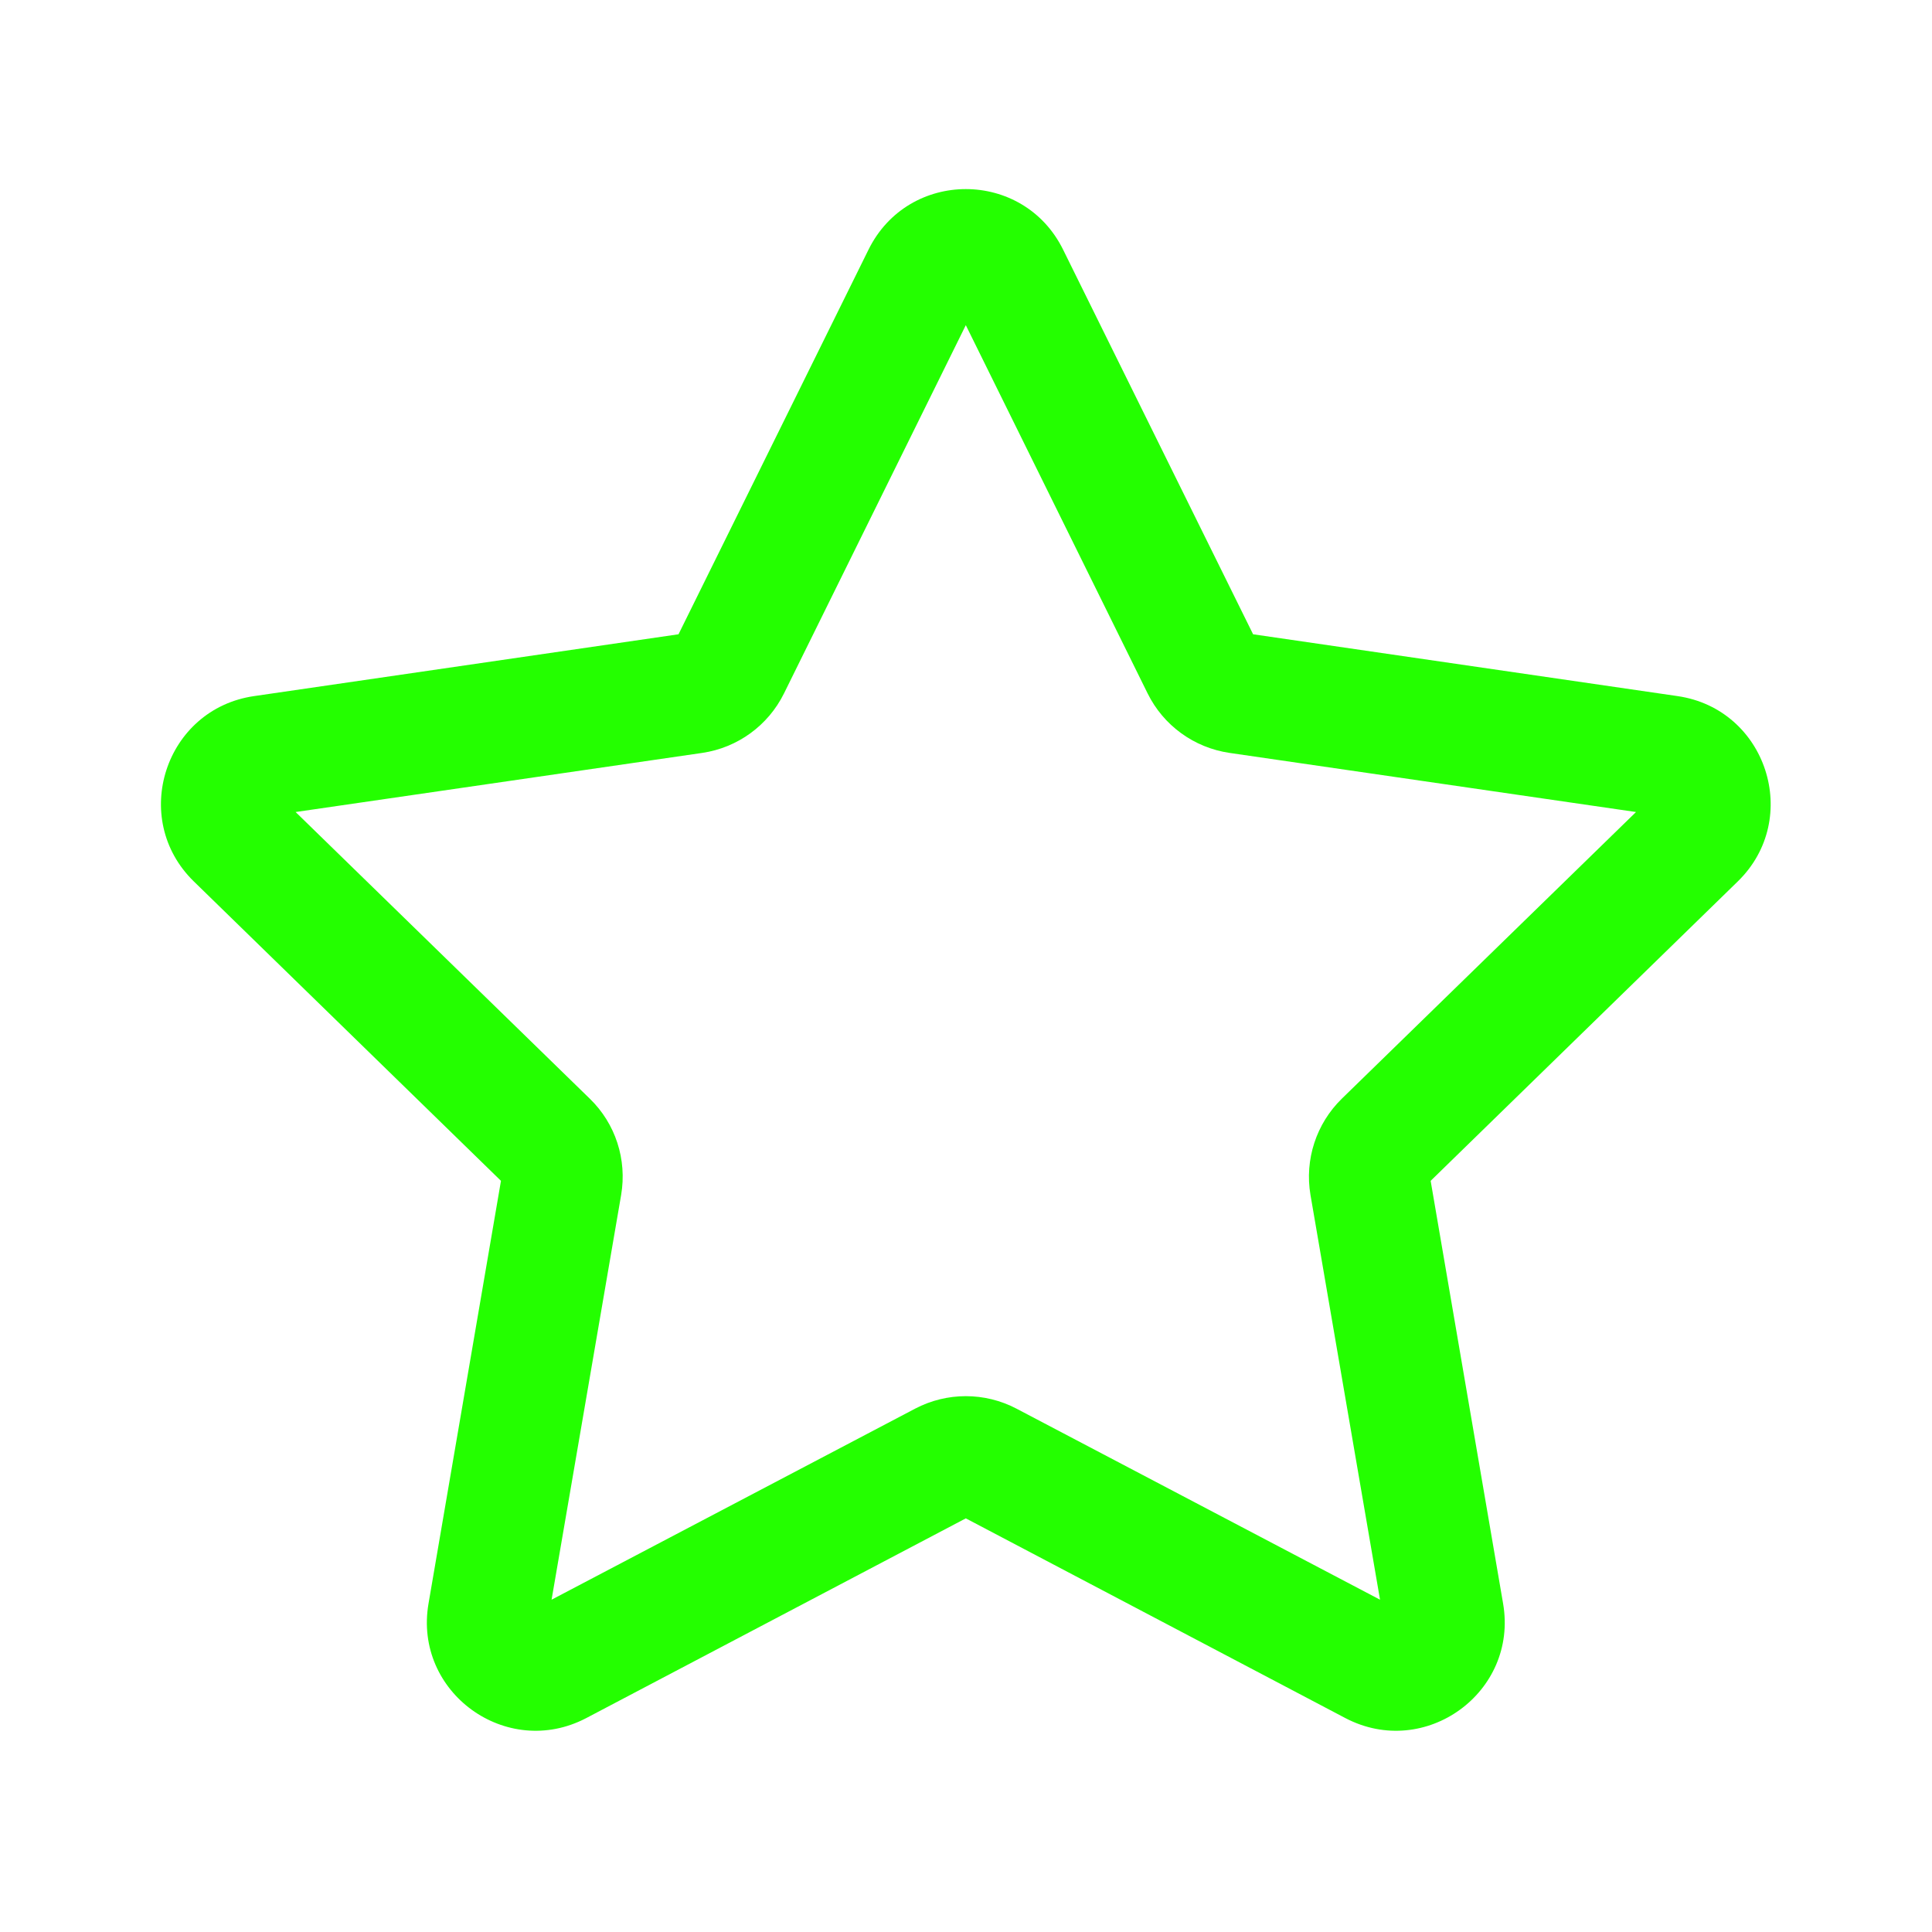 <svg width="10" height="10" viewBox="0 0 10 10" fill="none" xmlns="http://www.w3.org/2000/svg">
<path d="M4.495 1.293C4.701 0.874 5.297 0.874 5.503 1.293L6.486 3.283L8.683 3.603C9.144 3.67 9.328 4.237 8.995 4.562L7.405 6.112L7.78 8.3C7.859 8.759 7.377 9.109 6.964 8.893L4.999 7.859L3.034 8.893C2.621 9.109 2.139 8.759 2.218 8.3L2.593 6.112L1.003 4.562C0.67 4.237 0.854 3.67 1.315 3.603L3.512 3.283L4.495 1.293ZM4.999 1.683L4.058 3.589C3.976 3.755 3.818 3.87 3.635 3.897L1.53 4.203L3.053 5.687C3.186 5.816 3.246 6.002 3.215 6.185L2.855 8.28L4.737 7.291C4.901 7.205 5.097 7.205 5.261 7.291L7.143 8.28L6.783 6.185C6.752 6.002 6.813 5.816 6.945 5.687L8.468 4.203L6.364 3.897C6.18 3.87 6.022 3.755 5.94 3.589L4.999 1.683Z" fill="#24FF00"/>
</svg>
